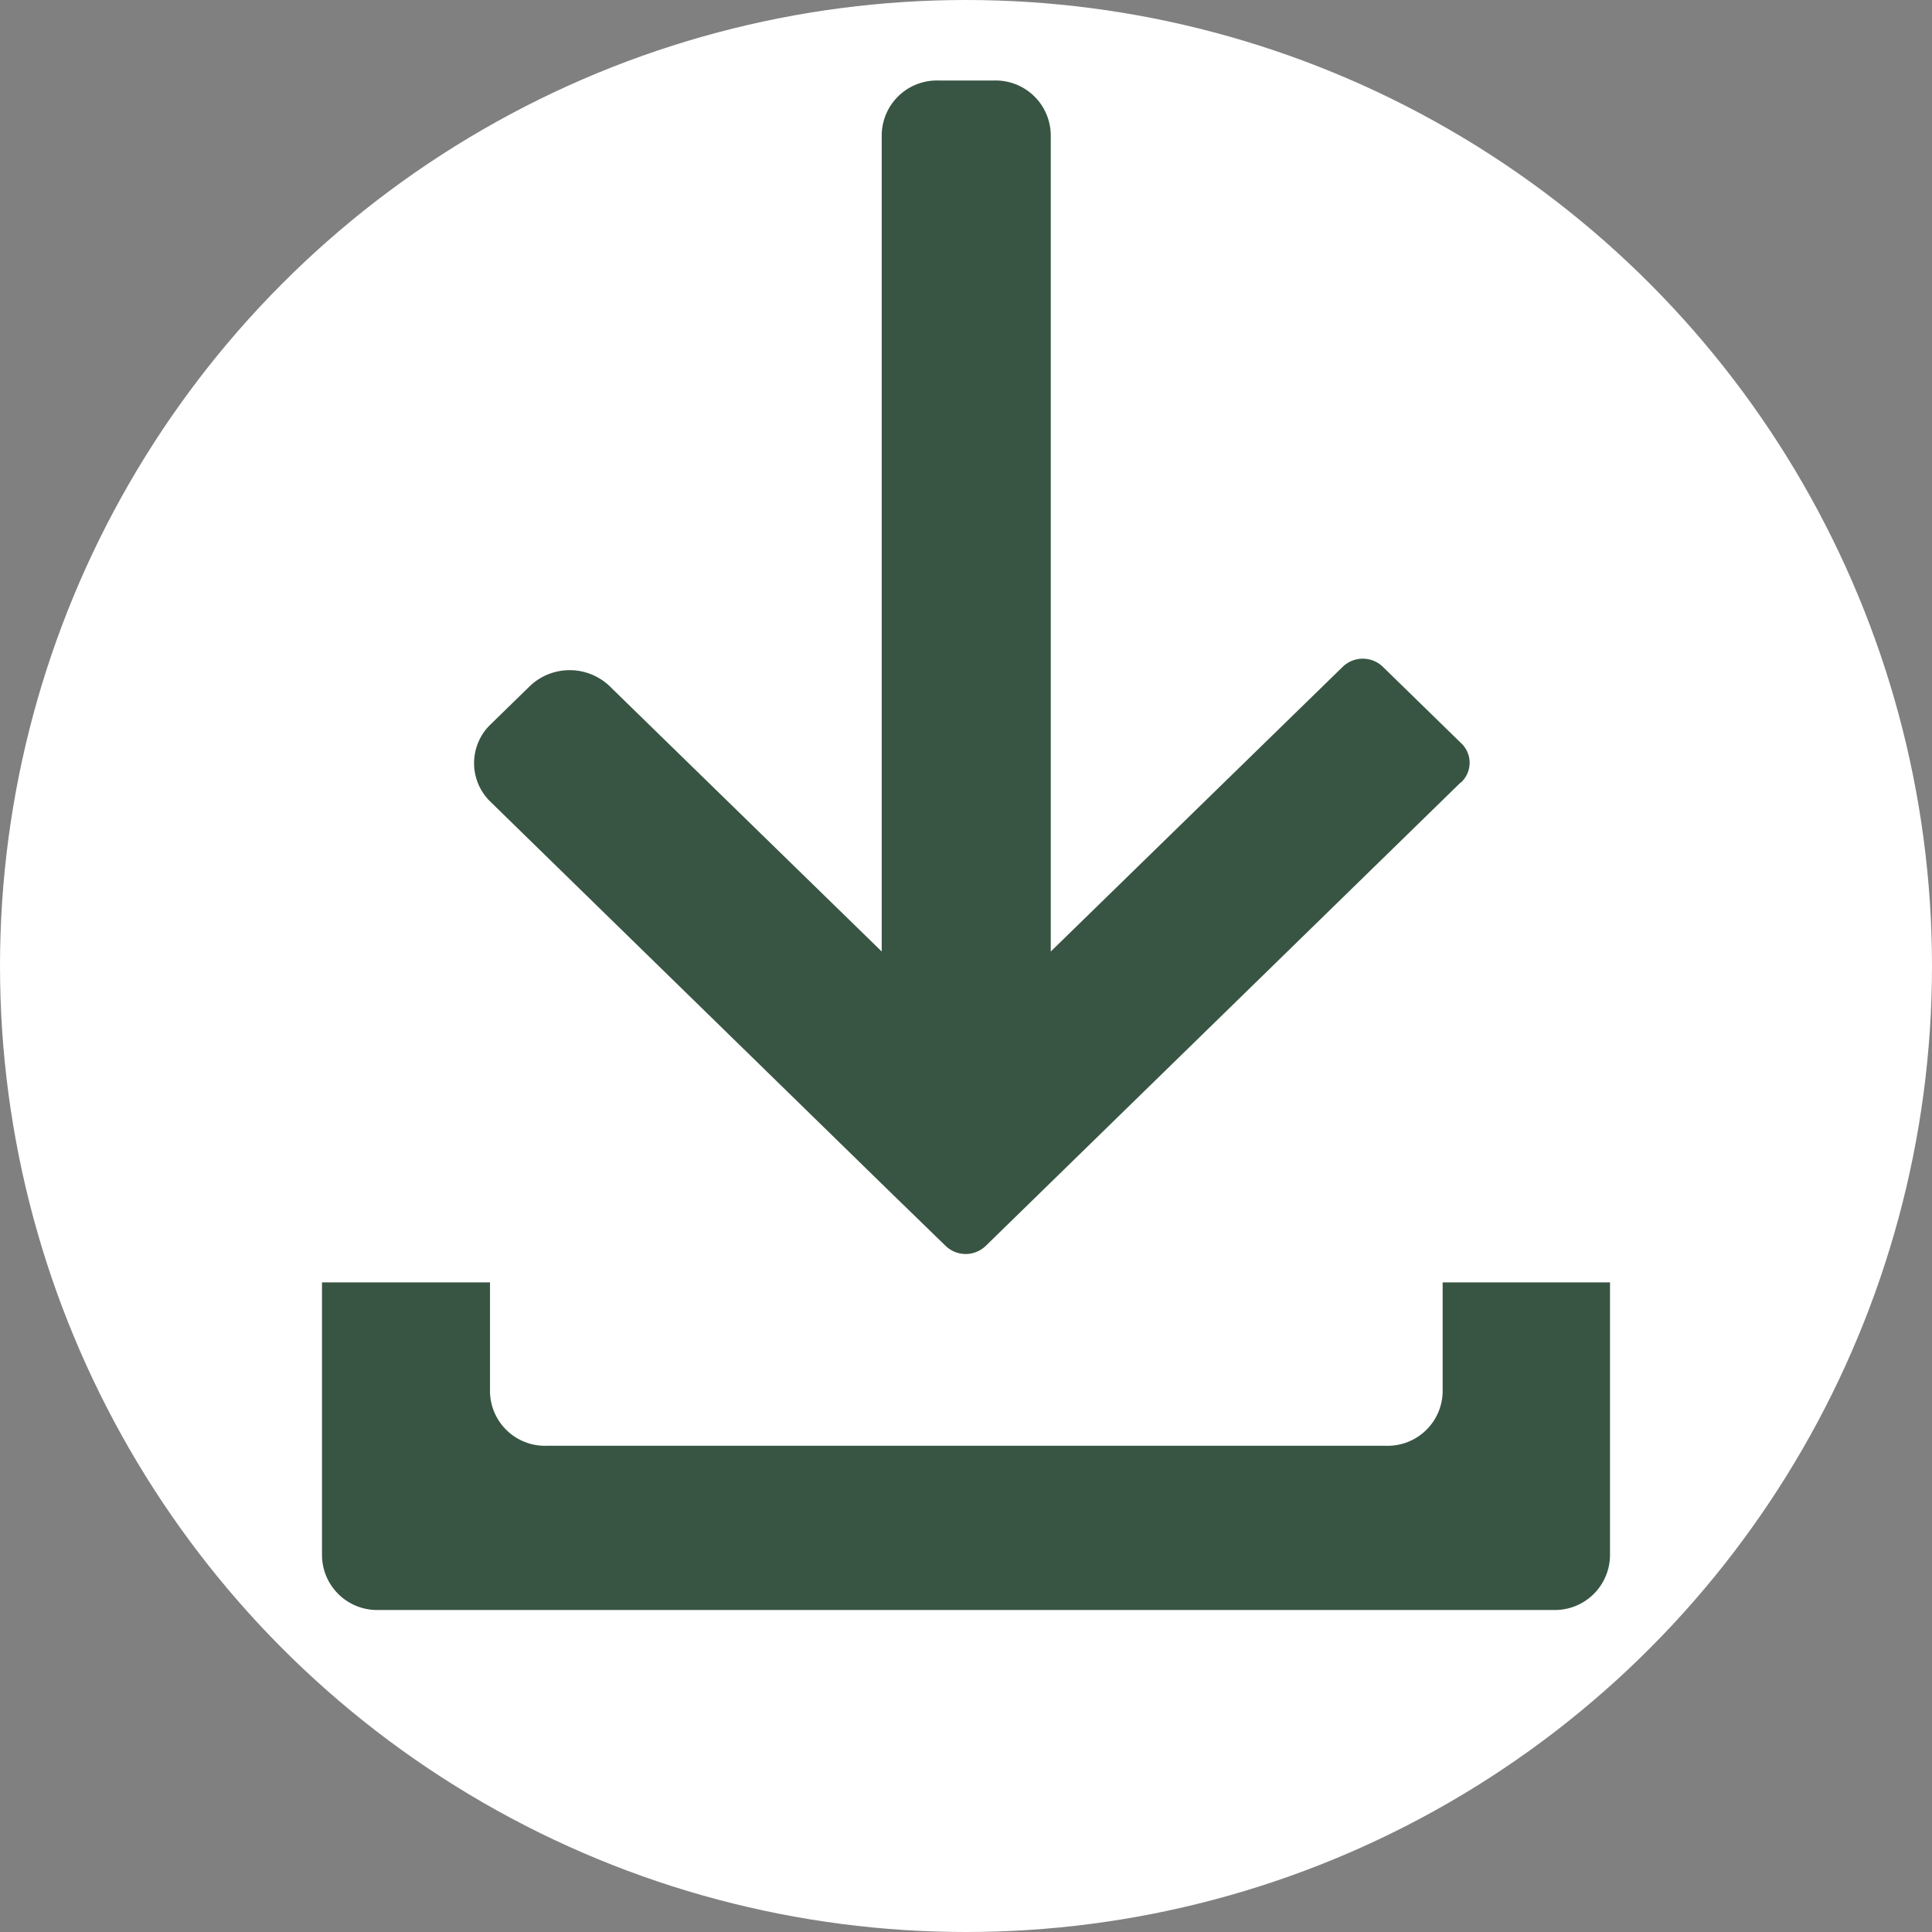 <svg id="Группа_2" data-name="Группа 2" xmlns="http://www.w3.org/2000/svg" width="24" height="24" viewBox="0 0 24 24"><rect x="0" y="0" width="24" height="24" fill="#808080" stroke="none"/><defs><style>.cls-1{fill:#fff;stroke:#fff;stroke-linejoin:round;stroke-width:2px}.cls-2{fill:#385543;fill-rule:evenodd}</style></defs><circle class="cls-1" cx="12" cy="12" r="11"/><path id="Rounded_Rectangle_11" data-name="Rounded Rectangle 11" class="cls-2" d="M593.3 1534h-14.6a.685.685 0 0 1-.7-.68v-3.39h2.087v1.36a.683.683 0 0 0 .7.67h10.434a.683.683 0 0 0 .7-.67v-1.36H594v3.39a.685.685 0 0 1-.7.68zm-1.155-10.28l-5.165 5.04-.492.48-.246.24a.359.359 0 0 1-.492 0l-.71-.69-4.947-4.83a.667.667 0 0 1 0-.96l.492-.48a.718.718 0 0 1 .984 0l3.384 3.3v-10.14a.685.685 0 0 1 .7-.68h.7a.685.685 0 0 1 .7.68v10.14l3.63-3.54a.359.359 0 0 1 .492 0l.984.96a.333.333 0 0 1-.01.48z" transform="translate(-574 -1514)"/></svg>